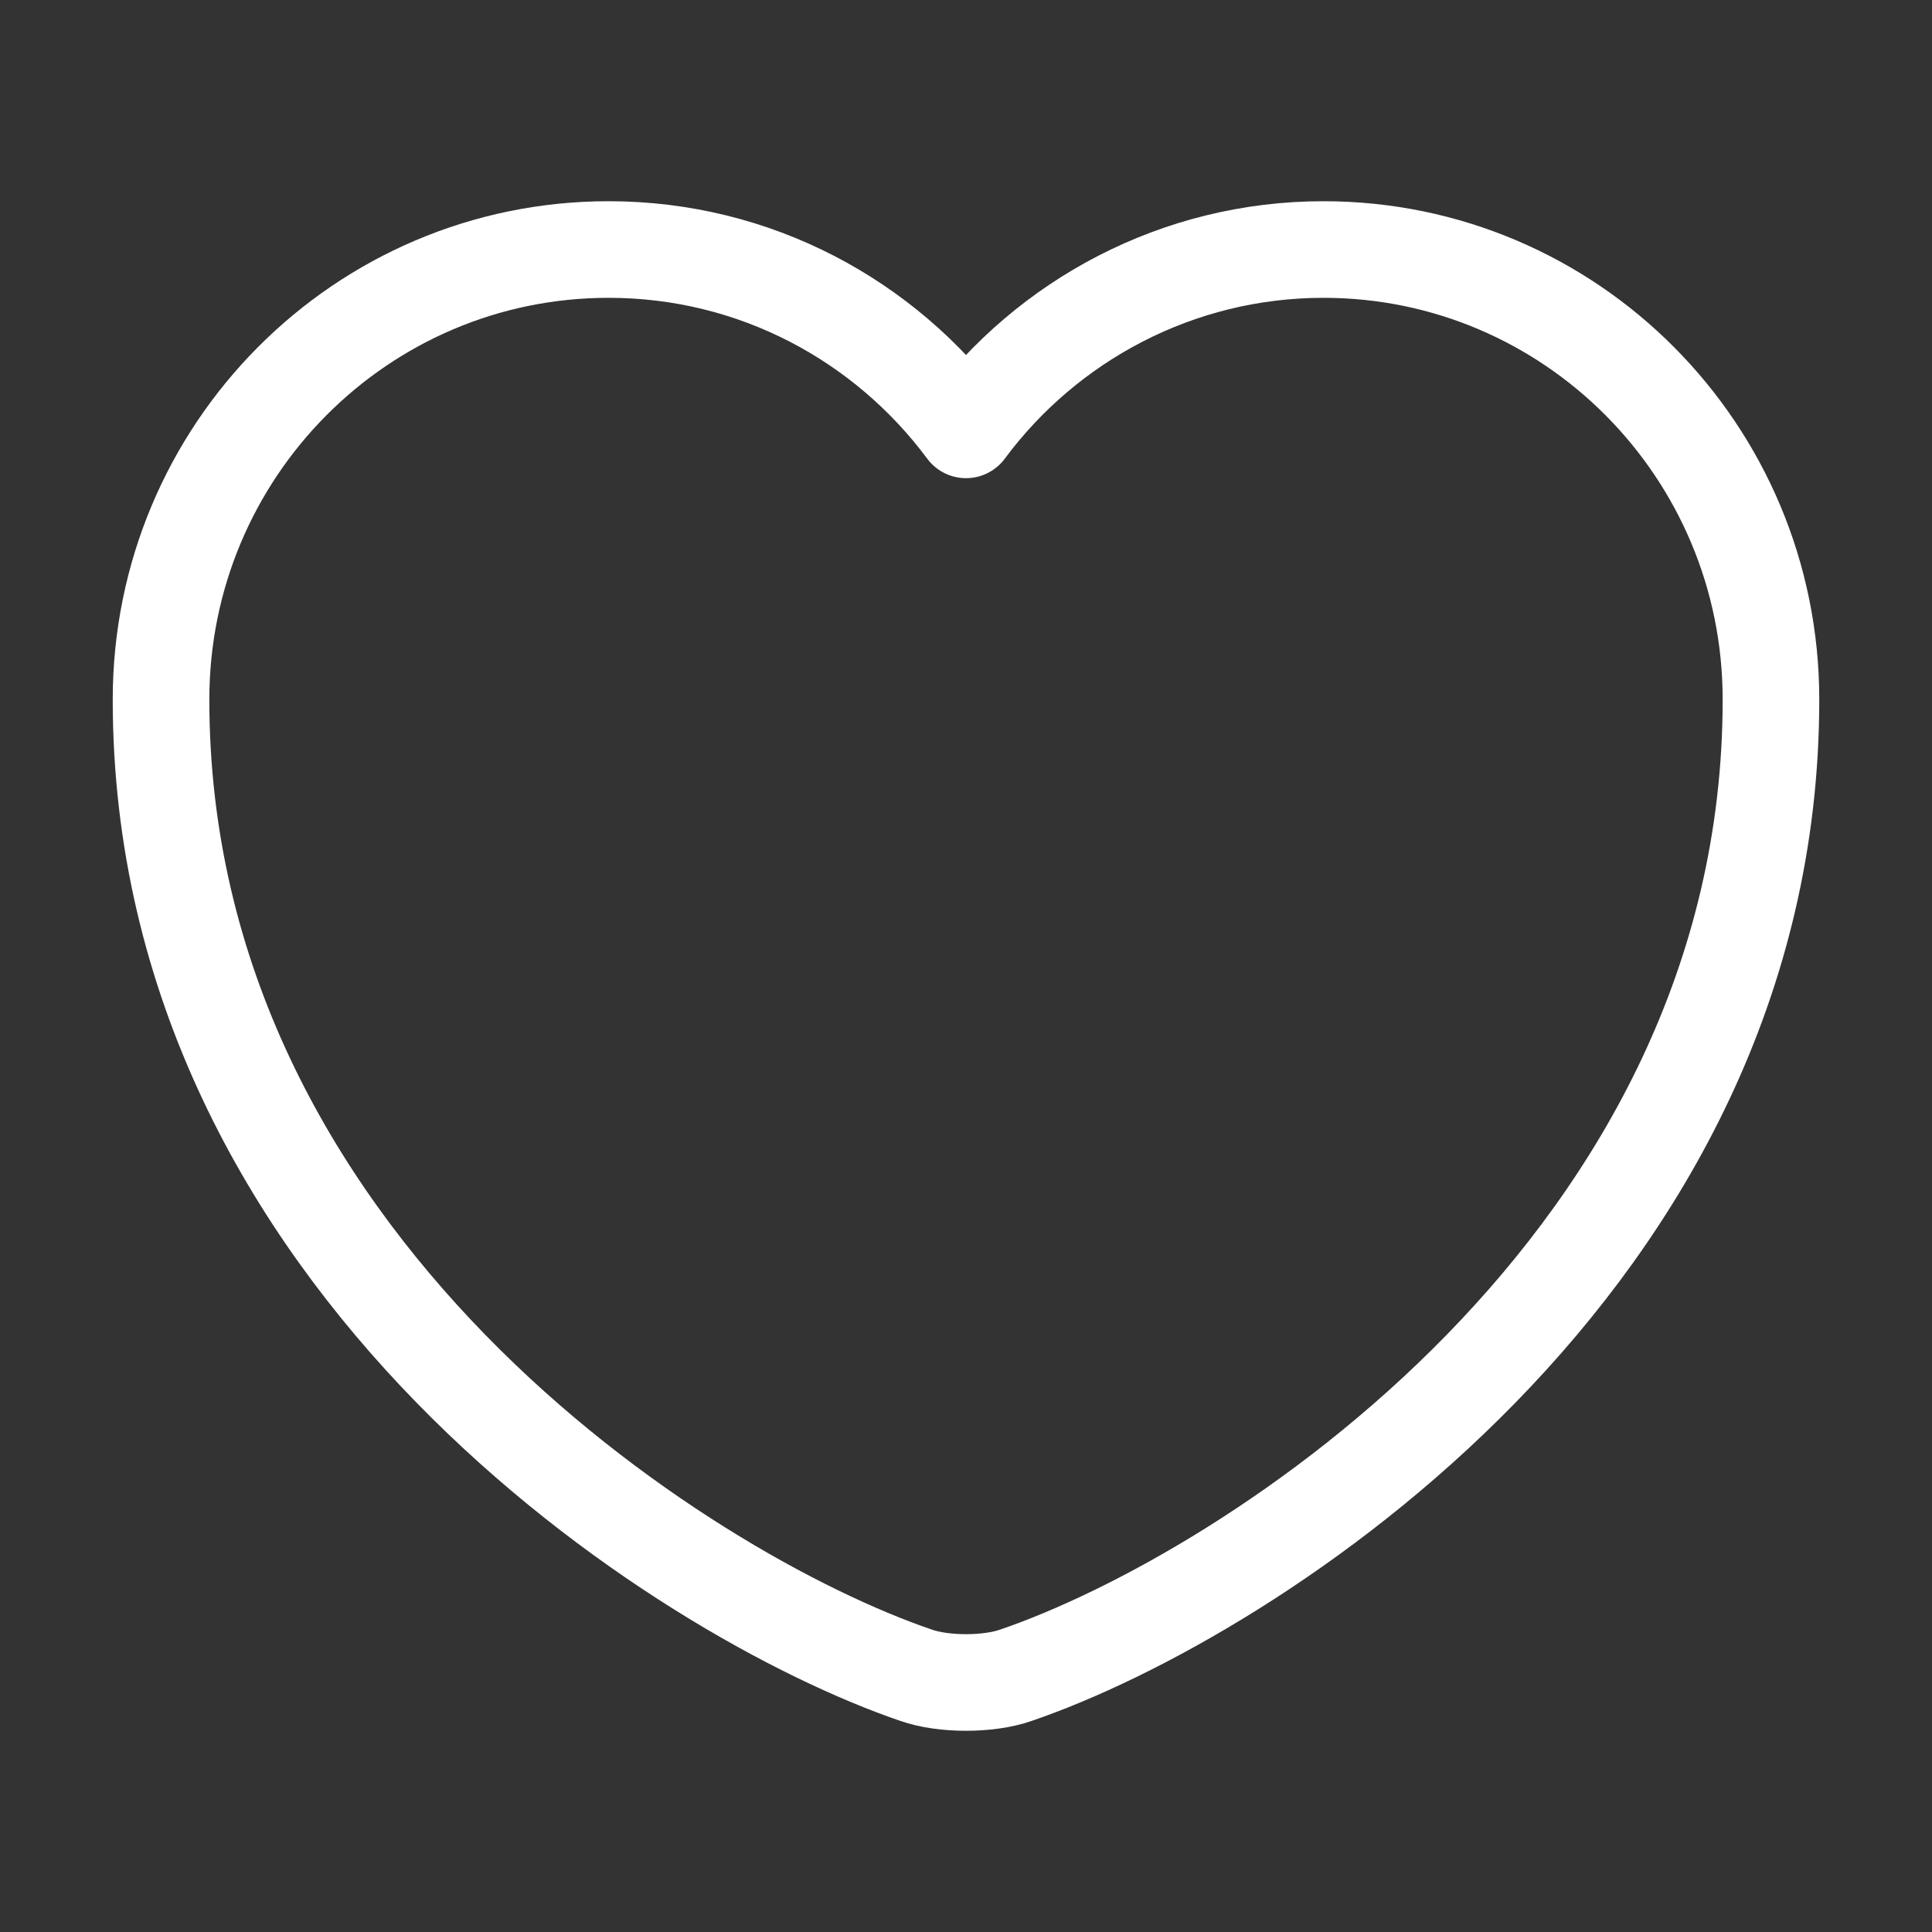<svg width="20" height="20" viewBox="0 0 20 20" fill="none" xmlns="http://www.w3.org/2000/svg">
<rect x="0" y="0" width="20" height="20" fill="#333333" stroke="none"/>
<path d="M10.517 17.342C10.233 17.442 9.767 17.442 9.483 17.342C7.066 16.517 1.667 13.075 1.667 7.242C1.667 4.667 3.741 2.583 6.3 2.583C7.816 2.583 9.158 3.317 10 4.45C10.841 3.317 12.191 2.583 13.7 2.583C16.258 2.583 18.333 4.667 18.333 7.242C18.333 13.075 12.933 16.517 10.517 17.342Z" stroke="white" stroke-linecap="round" stroke-linejoin="round"/>
</svg>

<!-- <svg width="20" height="20" viewBox="0 0 20 20" fill="red" xmlns="http://www.w3.org/2000/svg">
<path d="M10.5165 17.3417C10.2332 17.4417 9.7665 17.4417 9.48317 17.3417C7.0665 16.5167 1.6665 13.075 1.6665 7.24166C1.6665 4.66666 3.7415 2.58333 6.29984 2.58333C7.8165 2.58333 9.15817 3.31666 9.99984 4.45C10.8415 3.31666 12.1915 2.58333 13.6998 2.58333C16.2582 2.58333 18.3332 4.66666 18.3332 7.24166C18.3332 13.075 12.9332 16.5167 10.5165 17.3417Z" 
fill="red" stroke="red" stroke-linecap="round" stroke-linejoin="round"/>
</svg> -->

